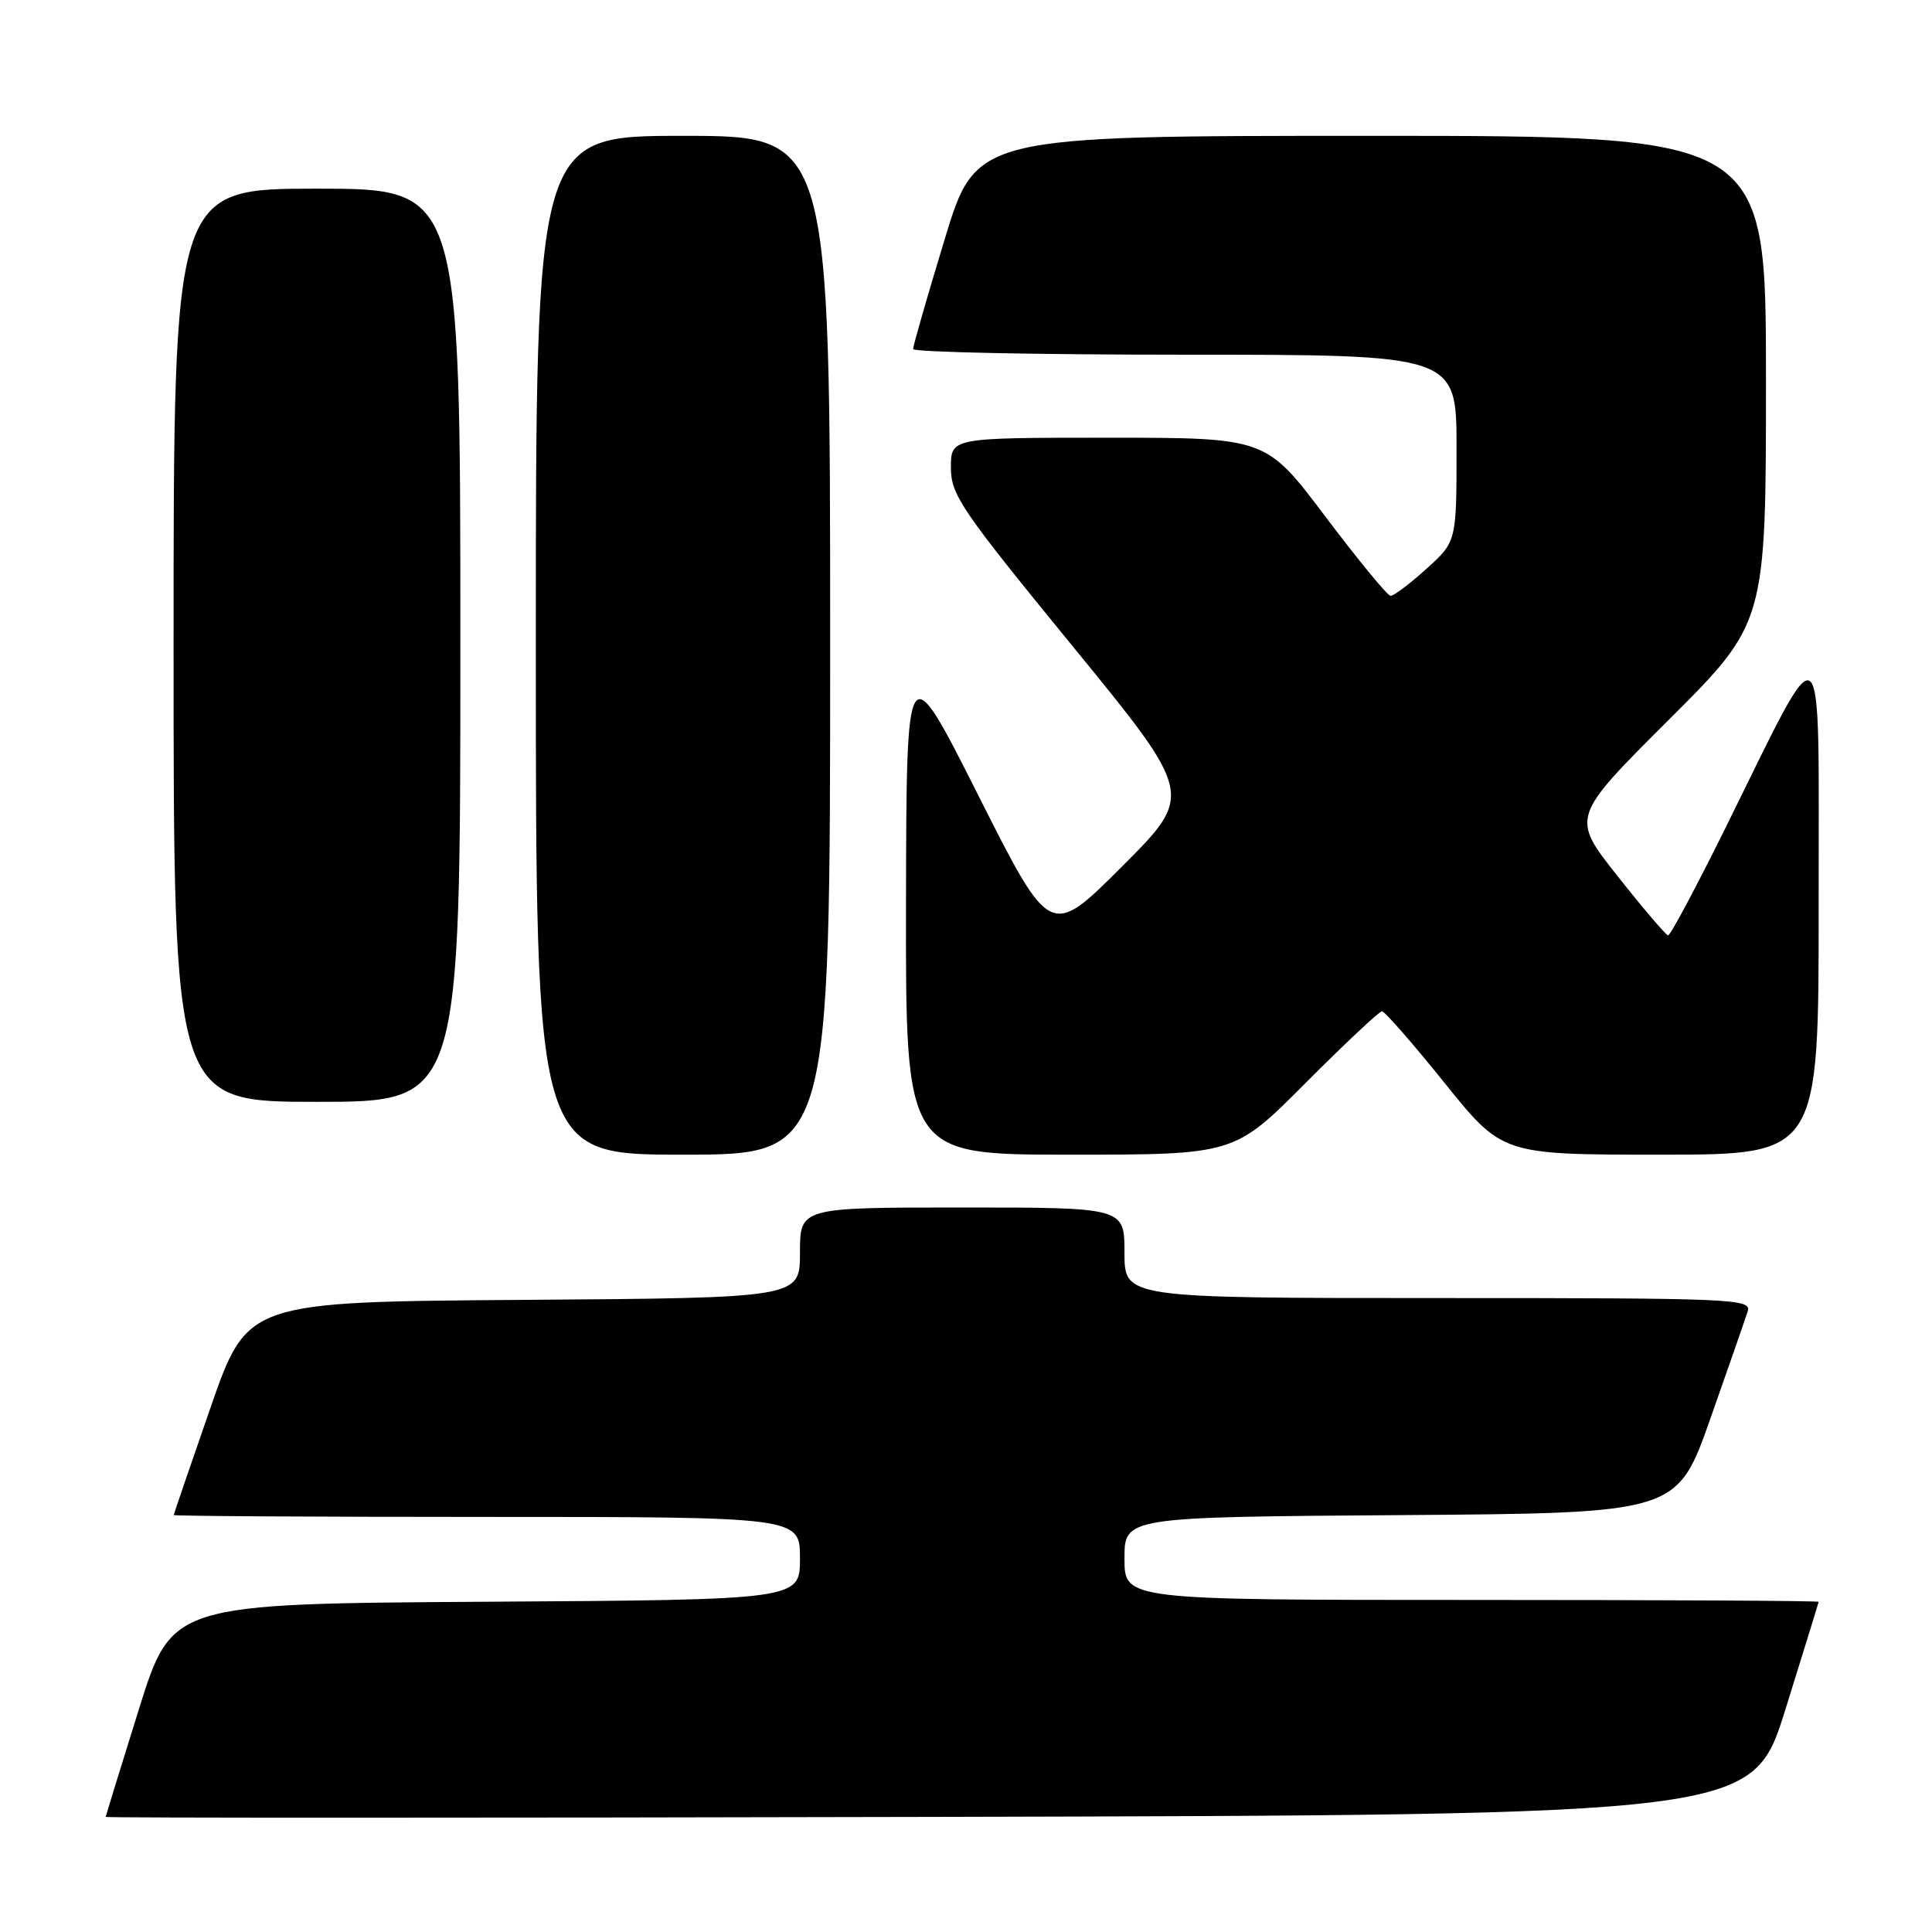 <?xml version="1.0" encoding="UTF-8" standalone="no"?>
<!DOCTYPE svg PUBLIC "-//W3C//DTD SVG 1.1//EN" "http://www.w3.org/Graphics/SVG/1.1/DTD/svg11.dtd" >
<svg xmlns="http://www.w3.org/2000/svg" xmlns:xlink="http://www.w3.org/1999/xlink" version="1.1" viewBox="0 0 256 256">
 <g >
 <path fill="currentColor"
d=" M 236.58 226.50 C 238.98 218.80 240.96 212.39 240.98 212.25 C 240.99 212.11 220.30 212.00 195.00 212.00 C 149.00 212.00 149.00 212.00 149.00 206.51 C 149.00 201.02 149.00 201.02 185.61 200.76 C 222.21 200.50 222.21 200.50 226.62 188.01 C 229.04 181.14 231.27 174.73 231.58 173.76 C 232.10 172.10 229.80 172.00 190.57 172.00 C 149.00 172.00 149.00 172.00 149.00 166.00 C 149.00 160.00 149.00 160.00 127.50 160.00 C 106.00 160.00 106.00 160.00 106.00 165.99 C 106.00 171.98 106.00 171.98 69.38 172.24 C 32.77 172.50 32.77 172.50 27.90 186.50 C 25.23 194.20 23.03 200.61 23.02 200.75 C 23.01 200.89 41.67 201.00 64.50 201.00 C 106.00 201.00 106.00 201.00 106.00 206.49 C 106.00 211.98 106.00 211.98 64.39 212.24 C 22.78 212.50 22.78 212.50 18.40 226.50 C 15.99 234.20 14.02 240.61 14.01 240.75 C 14.00 240.89 63.10 240.89 123.10 240.75 C 232.21 240.50 232.21 240.50 236.58 226.50 Z  M 110.00 85.50 C 110.00 18.00 110.00 18.00 90.50 18.00 C 71.00 18.00 71.00 18.00 71.00 85.50 C 71.00 153.00 71.00 153.00 90.50 153.00 C 110.00 153.00 110.00 153.00 110.00 85.50 Z  M 173.00 143.50 C 178.20 138.28 182.76 134.00 183.12 134.00 C 183.48 134.00 187.22 138.28 191.42 143.50 C 199.06 153.00 199.06 153.00 220.03 153.00 C 241.00 153.00 241.00 153.00 240.98 119.75 C 240.96 81.63 242.09 82.52 228.53 109.91 C 224.69 117.66 221.32 123.98 221.03 123.94 C 220.74 123.91 217.73 120.38 214.34 116.09 C 208.17 108.30 208.17 108.30 221.09 95.41 C 234.00 82.53 234.00 82.53 234.00 50.26 C 234.00 18.00 234.00 18.00 181.67 18.00 C 129.33 18.00 129.33 18.00 125.16 31.75 C 122.86 39.31 120.99 45.84 120.99 46.25 C 121.00 46.66 137.20 47.00 157.00 47.00 C 193.00 47.00 193.00 47.00 193.00 59.38 C 193.00 71.77 193.00 71.77 189.00 75.38 C 186.80 77.37 184.66 78.98 184.25 78.95 C 183.84 78.92 179.96 74.20 175.62 68.45 C 167.75 58.00 167.75 58.00 146.87 58.00 C 126.00 58.00 126.00 58.00 126.00 61.95 C 126.00 65.58 127.34 67.54 142.10 85.59 C 158.20 105.28 158.20 105.28 148.69 114.80 C 139.17 124.32 139.17 124.32 129.64 105.41 C 120.11 86.50 120.11 86.50 120.05 119.75 C 120.00 153.00 120.00 153.00 141.77 153.00 C 163.54 153.00 163.54 153.00 173.00 143.50 Z  M 61.00 85.50 C 61.00 25.00 61.00 25.00 42.00 25.00 C 23.00 25.00 23.00 25.00 23.00 85.50 C 23.00 146.00 23.00 146.00 42.00 146.00 C 61.00 146.00 61.00 146.00 61.00 85.50 Z "/>
</g>
</svg>